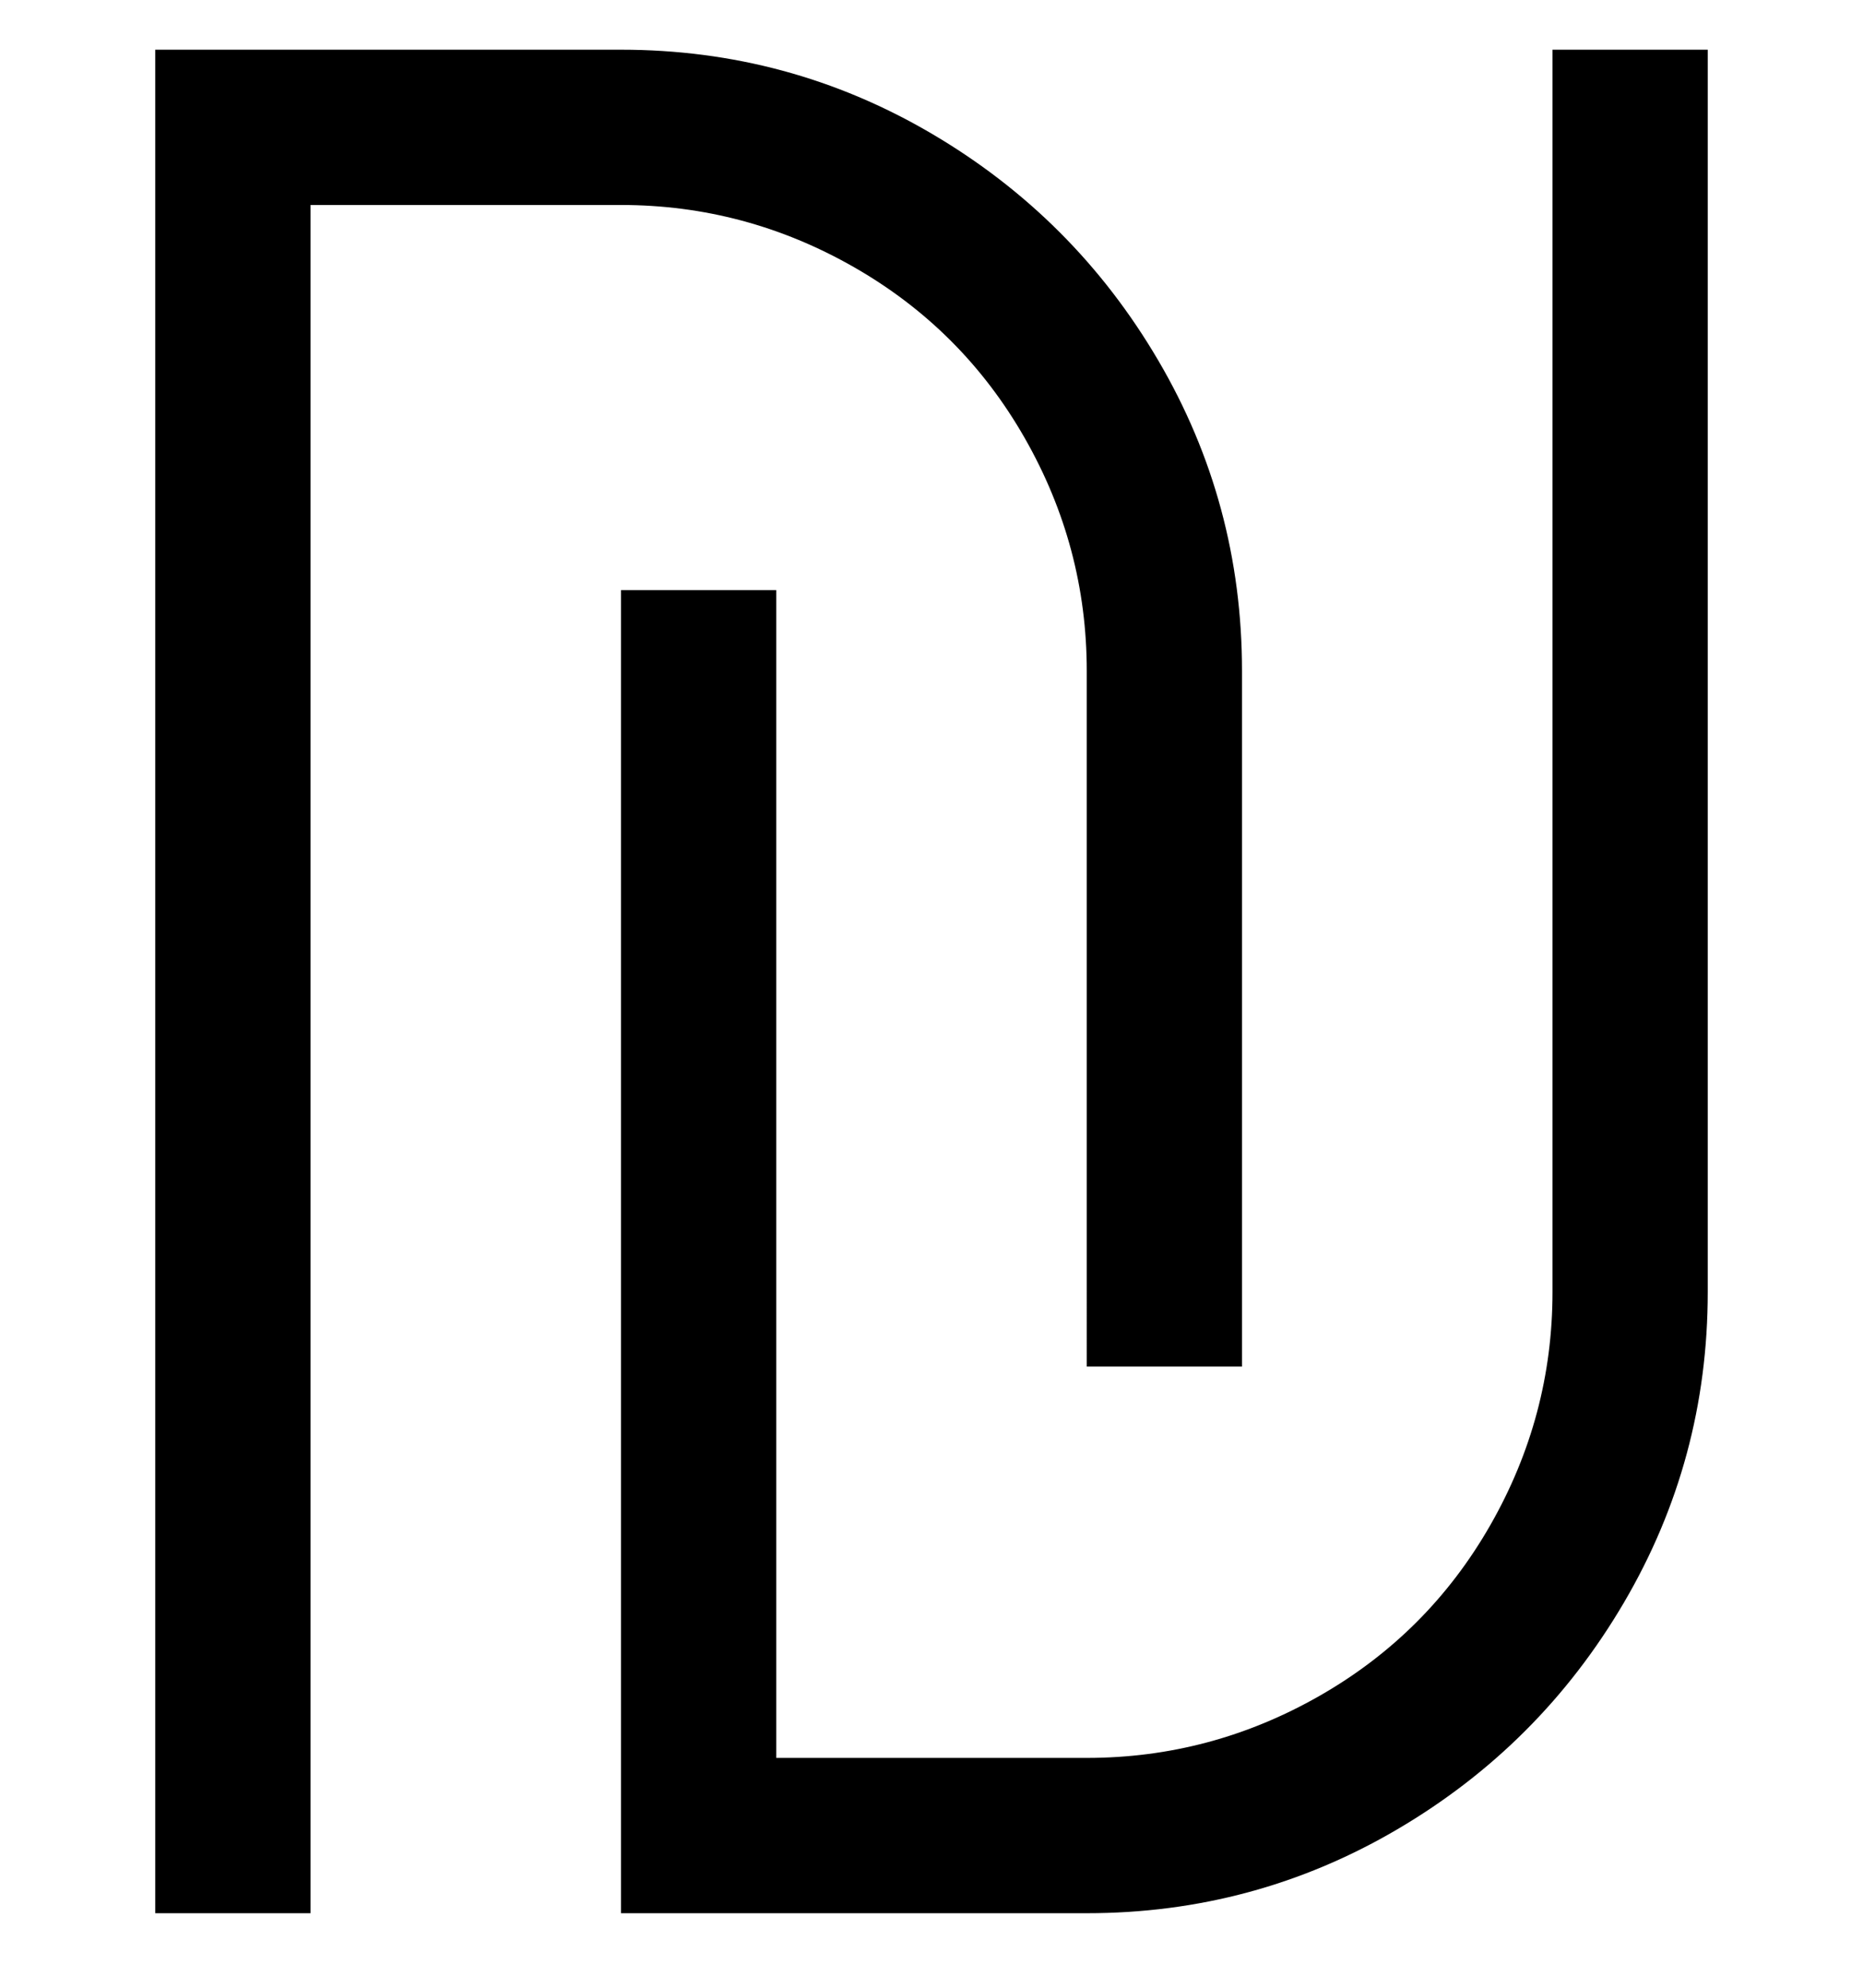 <svg viewBox="0 0 300 320" xmlns="http://www.w3.org/2000/svg"><path d="M175 308h-75V95h25v188h50q20 0 37.5-10t27.5-27.5q10-17.5 10-37.5V8h25v200q0 27-13.5 50T225 294.5Q202 308 175 308zm-125 0H25V8h75q27 0 50 13.5T186.5 58Q200 81 200 108v112h-25V108q0-20-10-37.5T137.5 43Q120 33 100 33H50v275z"/></svg>